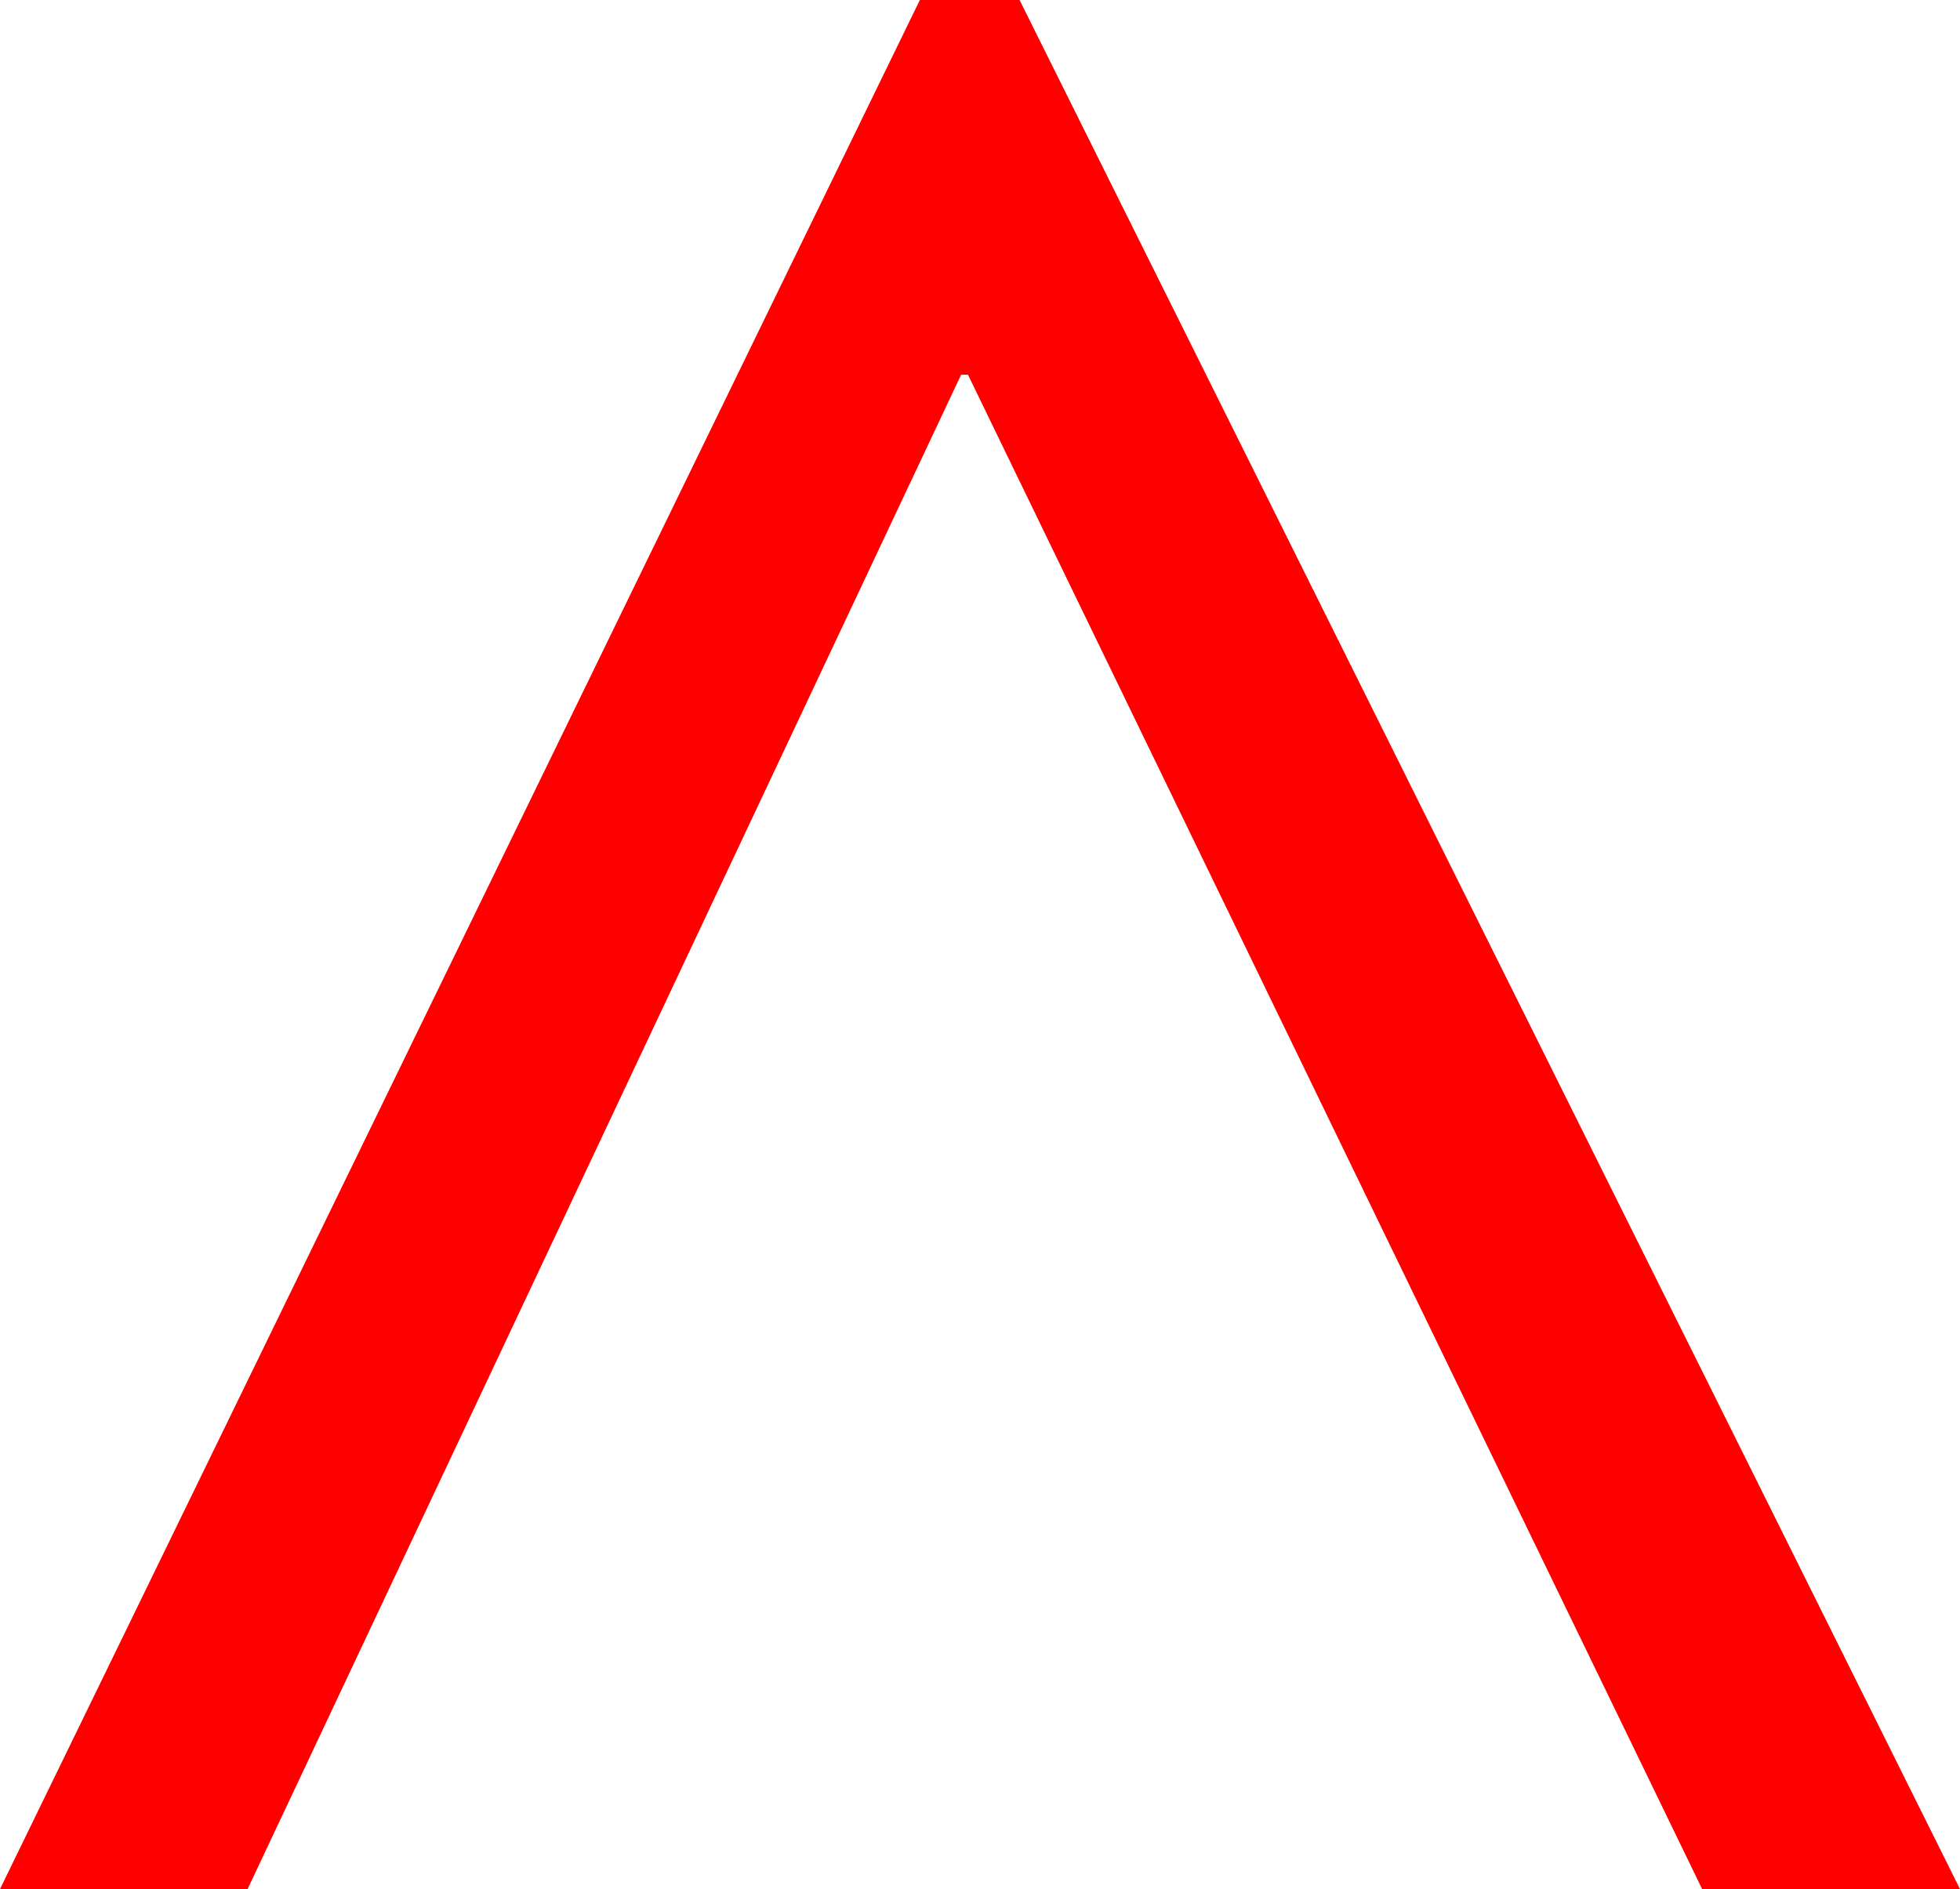 <?xml version="1.0" encoding="utf-8"?>
<!DOCTYPE svg PUBLIC "-//W3C//DTD SVG 1.1//EN" "http://www.w3.org/Graphics/SVG/1.1/DTD/svg11.dtd">
<svg width="33.398" height="32.197" xmlns="http://www.w3.org/2000/svg" xmlns:xlink="http://www.w3.org/1999/xlink" xmlns:xml="http://www.w3.org/XML/1998/namespace" version="1.1">
  <g>
    <g>
      <path style="fill:#FF0000;fill-opacity:1" d="M15.674,0L17.373,0 33.398,32.197 29.004,32.197 16.494,6.387 16.377,6.387 4.219,32.197 0,32.197 15.674,0z" />
    </g>
  </g>
</svg>